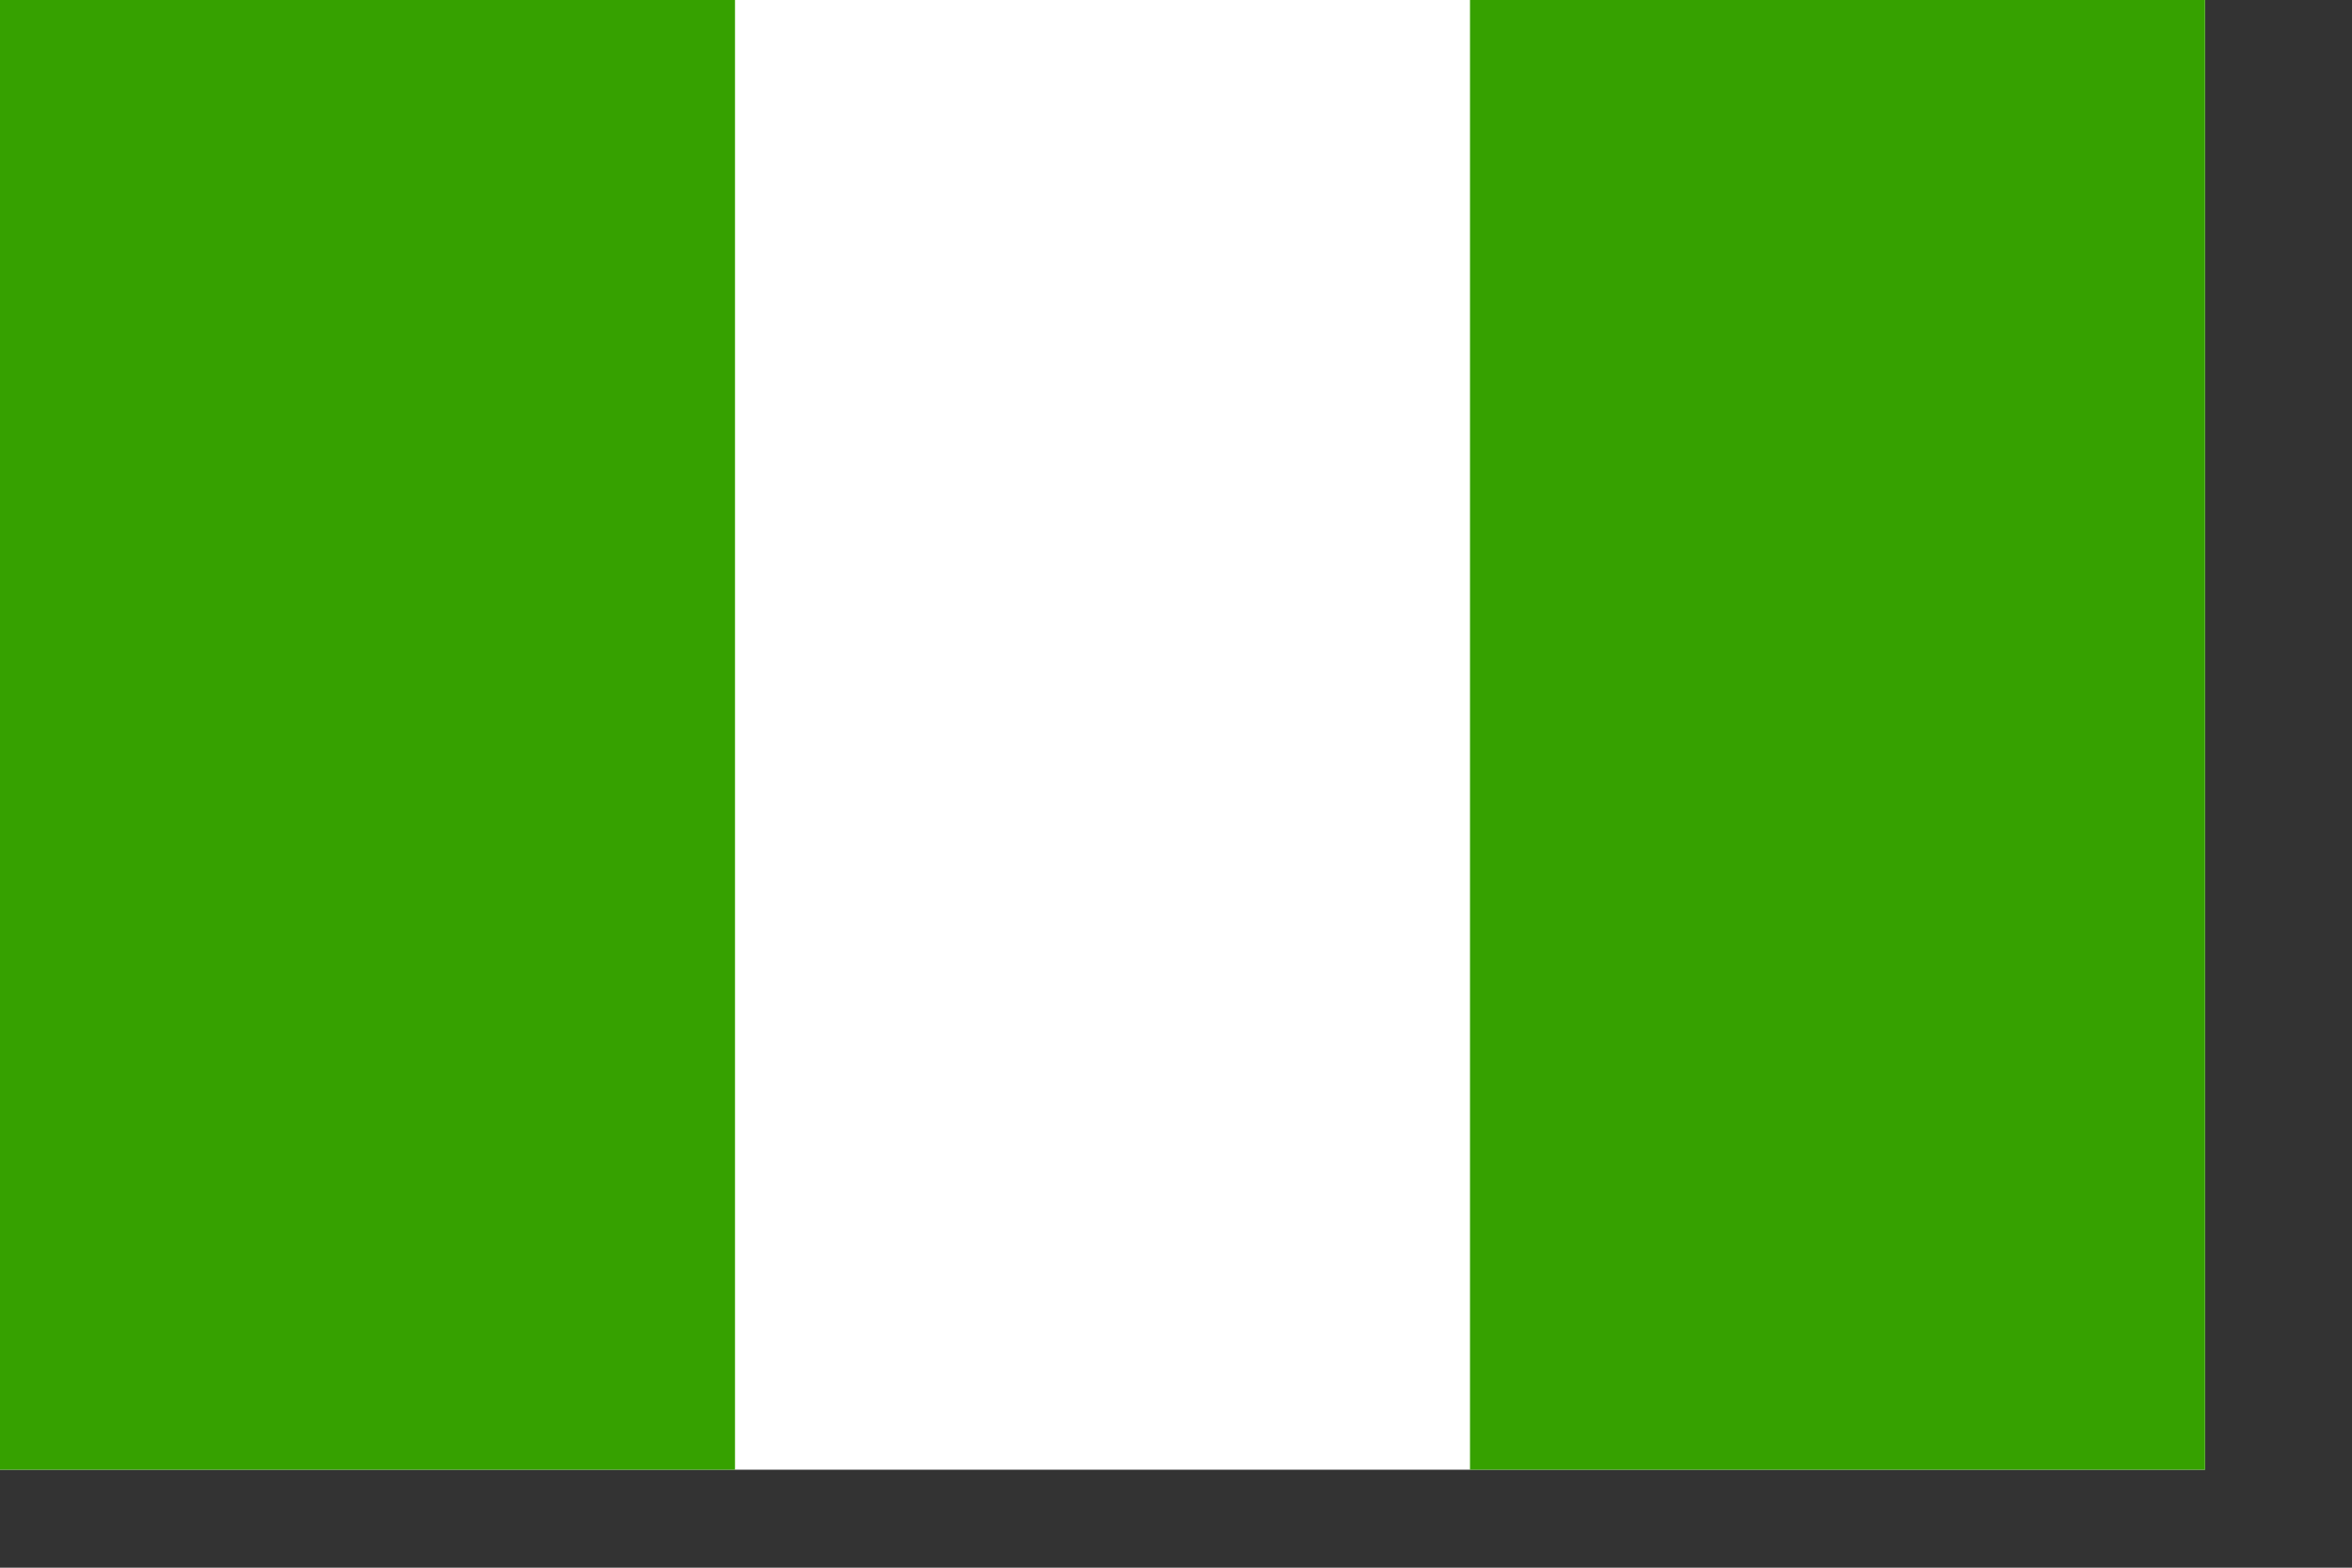 <?xml version="1.0" encoding="UTF-8" standalone="no"?>
<!DOCTYPE svg PUBLIC "-//W3C//DTD SVG 20010904//EN"
"http://www.w3.org/TR/2001/REC-SVG-20010904/DTD/svg10.dtd">
<!-- Created with Sodipodi ("http://www.sodipodi.com/") -->
<svg
   version="1"
   x="0"
   y="0"
   width="210mm"
   height="140mm"
   id="svg378"
   sodipodi:version="0.33pre"
   sodipodi:docname="/home/yemu/clipart/newnewnew/nigeria32.svg"
   sodipodi:docbase="/home/yemu/clipart/newnewnew"
   xmlns="http://www.w3.org/2000/svg"
   xmlns:sodipodi="http://sodipodi.sourceforge.net/DTD/sodipodi-0.dtd"
   xmlns:xlink="http://www.w3.org/1999/xlink">
  <rect width="100%" height="100%" fill="#333333" stroke="none"/>
  <sodipodi:namedview
     id="base" />
  <defs
     id="defs380" />
  <g
     id="g2479"
     transform="translate(0,-212.598)">
    <rect
       width="744.093"
       height="496.063"
       x="0"
       y="212.598"
       style="font-size:12;fill:#ffffff;fill-rule:evenodd;stroke-width:1pt;fill-opacity:1;"
       id="rect171" />
    <rect
       width="248.032"
       height="496.063"
       x="496.063"
       y="212.598"
       style="font-size:12;fill:#36a100;fill-rule:evenodd;stroke-width:1pt;fill-opacity:1;"
       id="rect135" />
    <rect
       width="248.032"
       height="496.063"
       x="0"
       y="212.598"
       style="font-size:12;fill:#36a100;fill-rule:evenodd;stroke-width:1pt;fill-opacity:1;"
       id="rect403" />
  </g>
</svg>
